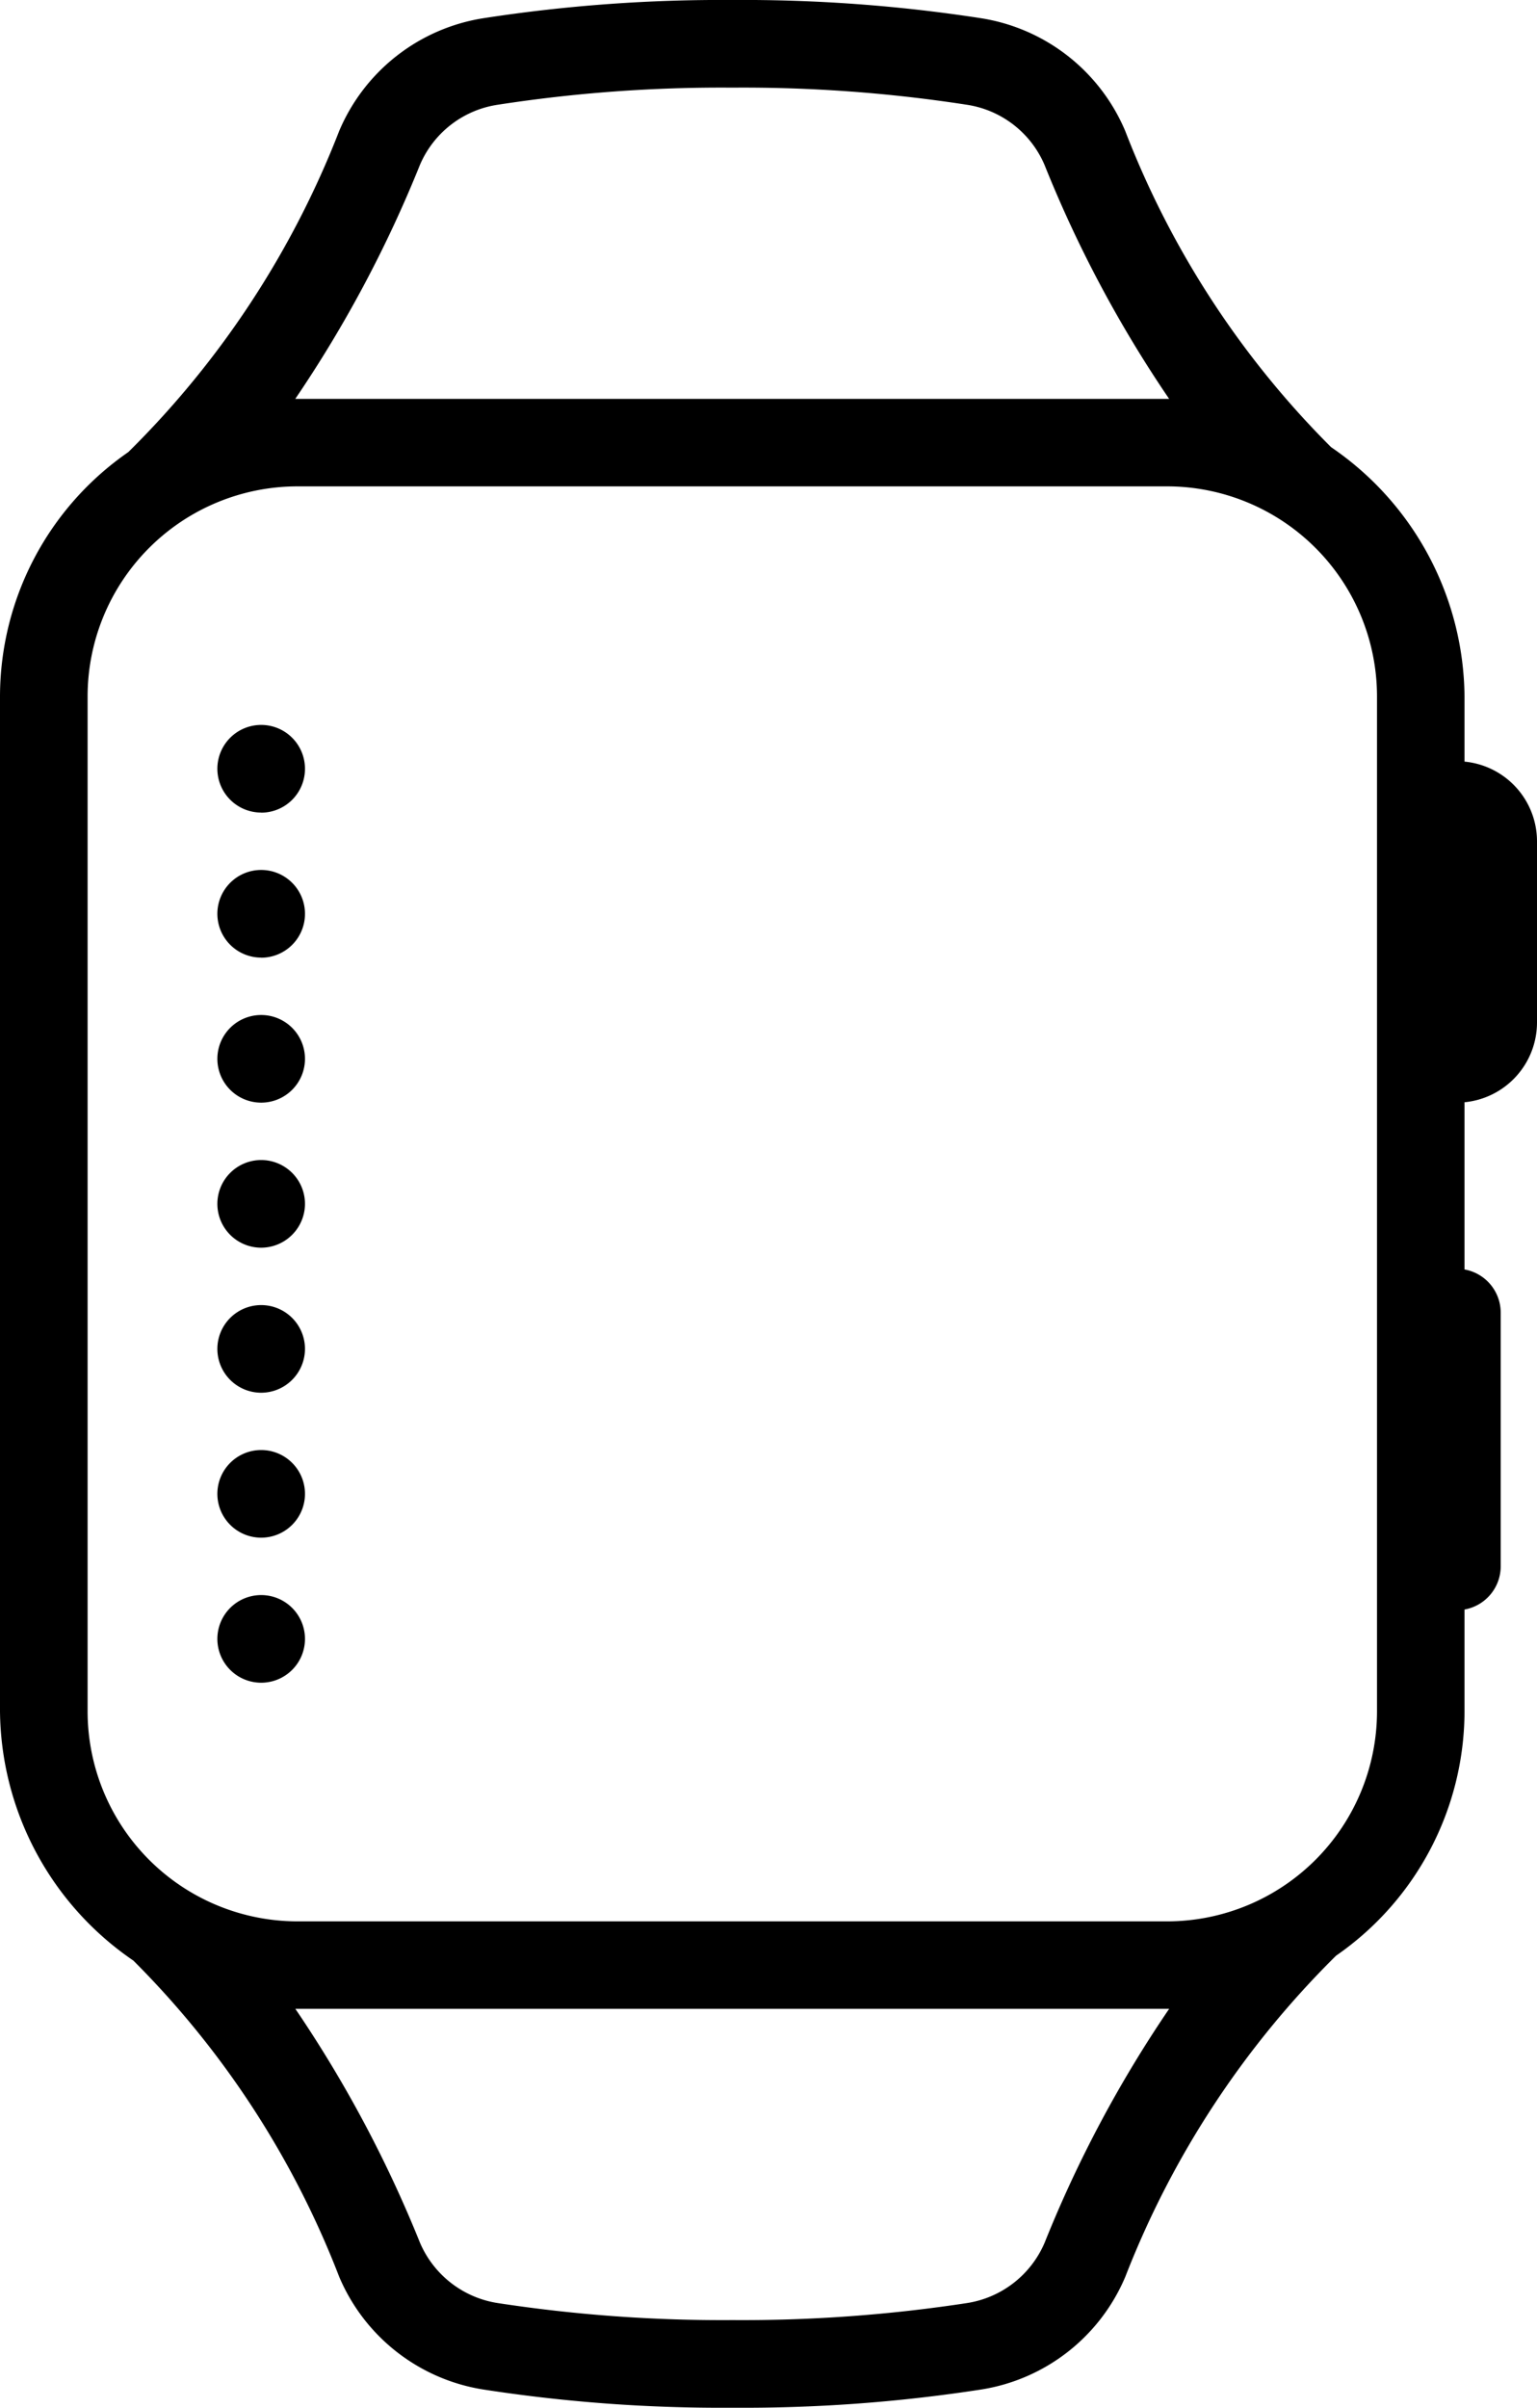 <svg id="Слой_1" data-name="Слой 1" xmlns="http://www.w3.org/2000/svg" viewBox="0 0 15.966 25">
  <path d="M12.123,25a16.211,16.211,0,0,1-2.584-.189,1.956,1.956,0,0,1-1.499-1.172,9.441,9.441,0,0,0-2.138-3.282A3.169,3.169,0,0,1,4.517,17.77V7.23a3.09,3.09,0,0,1,1.333-2.536,9.539,9.539,0,0,0,2.19-3.333A1.956,1.956,0,0,1,9.539.189,16.211,16.211,0,0,1,12.123,0a16.2,16.2,0,0,1,2.584.189,1.956,1.956,0,0,1,1.499,1.172A9.439,9.439,0,0,0,18.344,4.643a3.164,3.164,0,0,1,1.386,2.587v.678a.832.832,0,0,1,.753.827v1.882a.833.833,0,0,1-.753.828V13.181a.456.456,0,0,1,.376.448V16.264a.456.456,0,0,1-.376.448v1.058a3.091,3.091,0,0,1-1.334,2.536,9.542,9.542,0,0,0-2.189,3.333,1.956,1.956,0,0,1-1.499,1.172A16.2,16.2,0,0,1,12.123,25ZM7.585,20.858a12.882,12.882,0,0,1,1.294,2.427,1.053,1.053,0,0,0,.807.628,15.432,15.432,0,0,0,2.438.177,15.442,15.442,0,0,0,2.439-.177,1.052,1.052,0,0,0,.806-.628A12.703,12.703,0,0,1,16.662,20.858ZM7.606,5.05A2.182,2.182,0,0,0,5.427,7.23V17.77a2.182,2.182,0,0,0,2.18,2.18h9.034a2.182,2.182,0,0,0,2.18-2.18V7.23a2.182,2.182,0,0,0-2.18-2.18Zm4.517-4.14a15.202,15.202,0,0,0-2.438.178,1.047,1.047,0,0,0-.807.627A12.863,12.863,0,0,1,7.584,4.142H16.662A12.717,12.717,0,0,1,15.368,1.714a1.047,1.047,0,0,0-.806-.626A15.212,15.212,0,0,0,12.123.91ZM7.23,17.472a.455.455,0,1,1,.455-.455A.455.455,0,0,1,7.23,17.472Zm0-1.506a.455.455,0,1,1,.455-.455A.455.455,0,0,1,7.23,15.966Zm0-1.505a.455.455,0,1,1,.455-.455A.456.456,0,0,1,7.23,14.461Zm0-1.506a.455.455,0,1,1,.455-.455A.456.456,0,0,1,7.23,12.955Zm0-1.506a.455.455,0,1,1,.455-.455A.455.455,0,0,1,7.23,11.449Zm0-1.506a.455.455,0,1,1,.455-.455A.455.455,0,0,1,7.23,9.944Zm0-1.506a.455.455,0,1,1,.455-.455A.455.455,0,0,1,7.23,8.438Z" transform="translate(-4.517)"/>
</svg>
